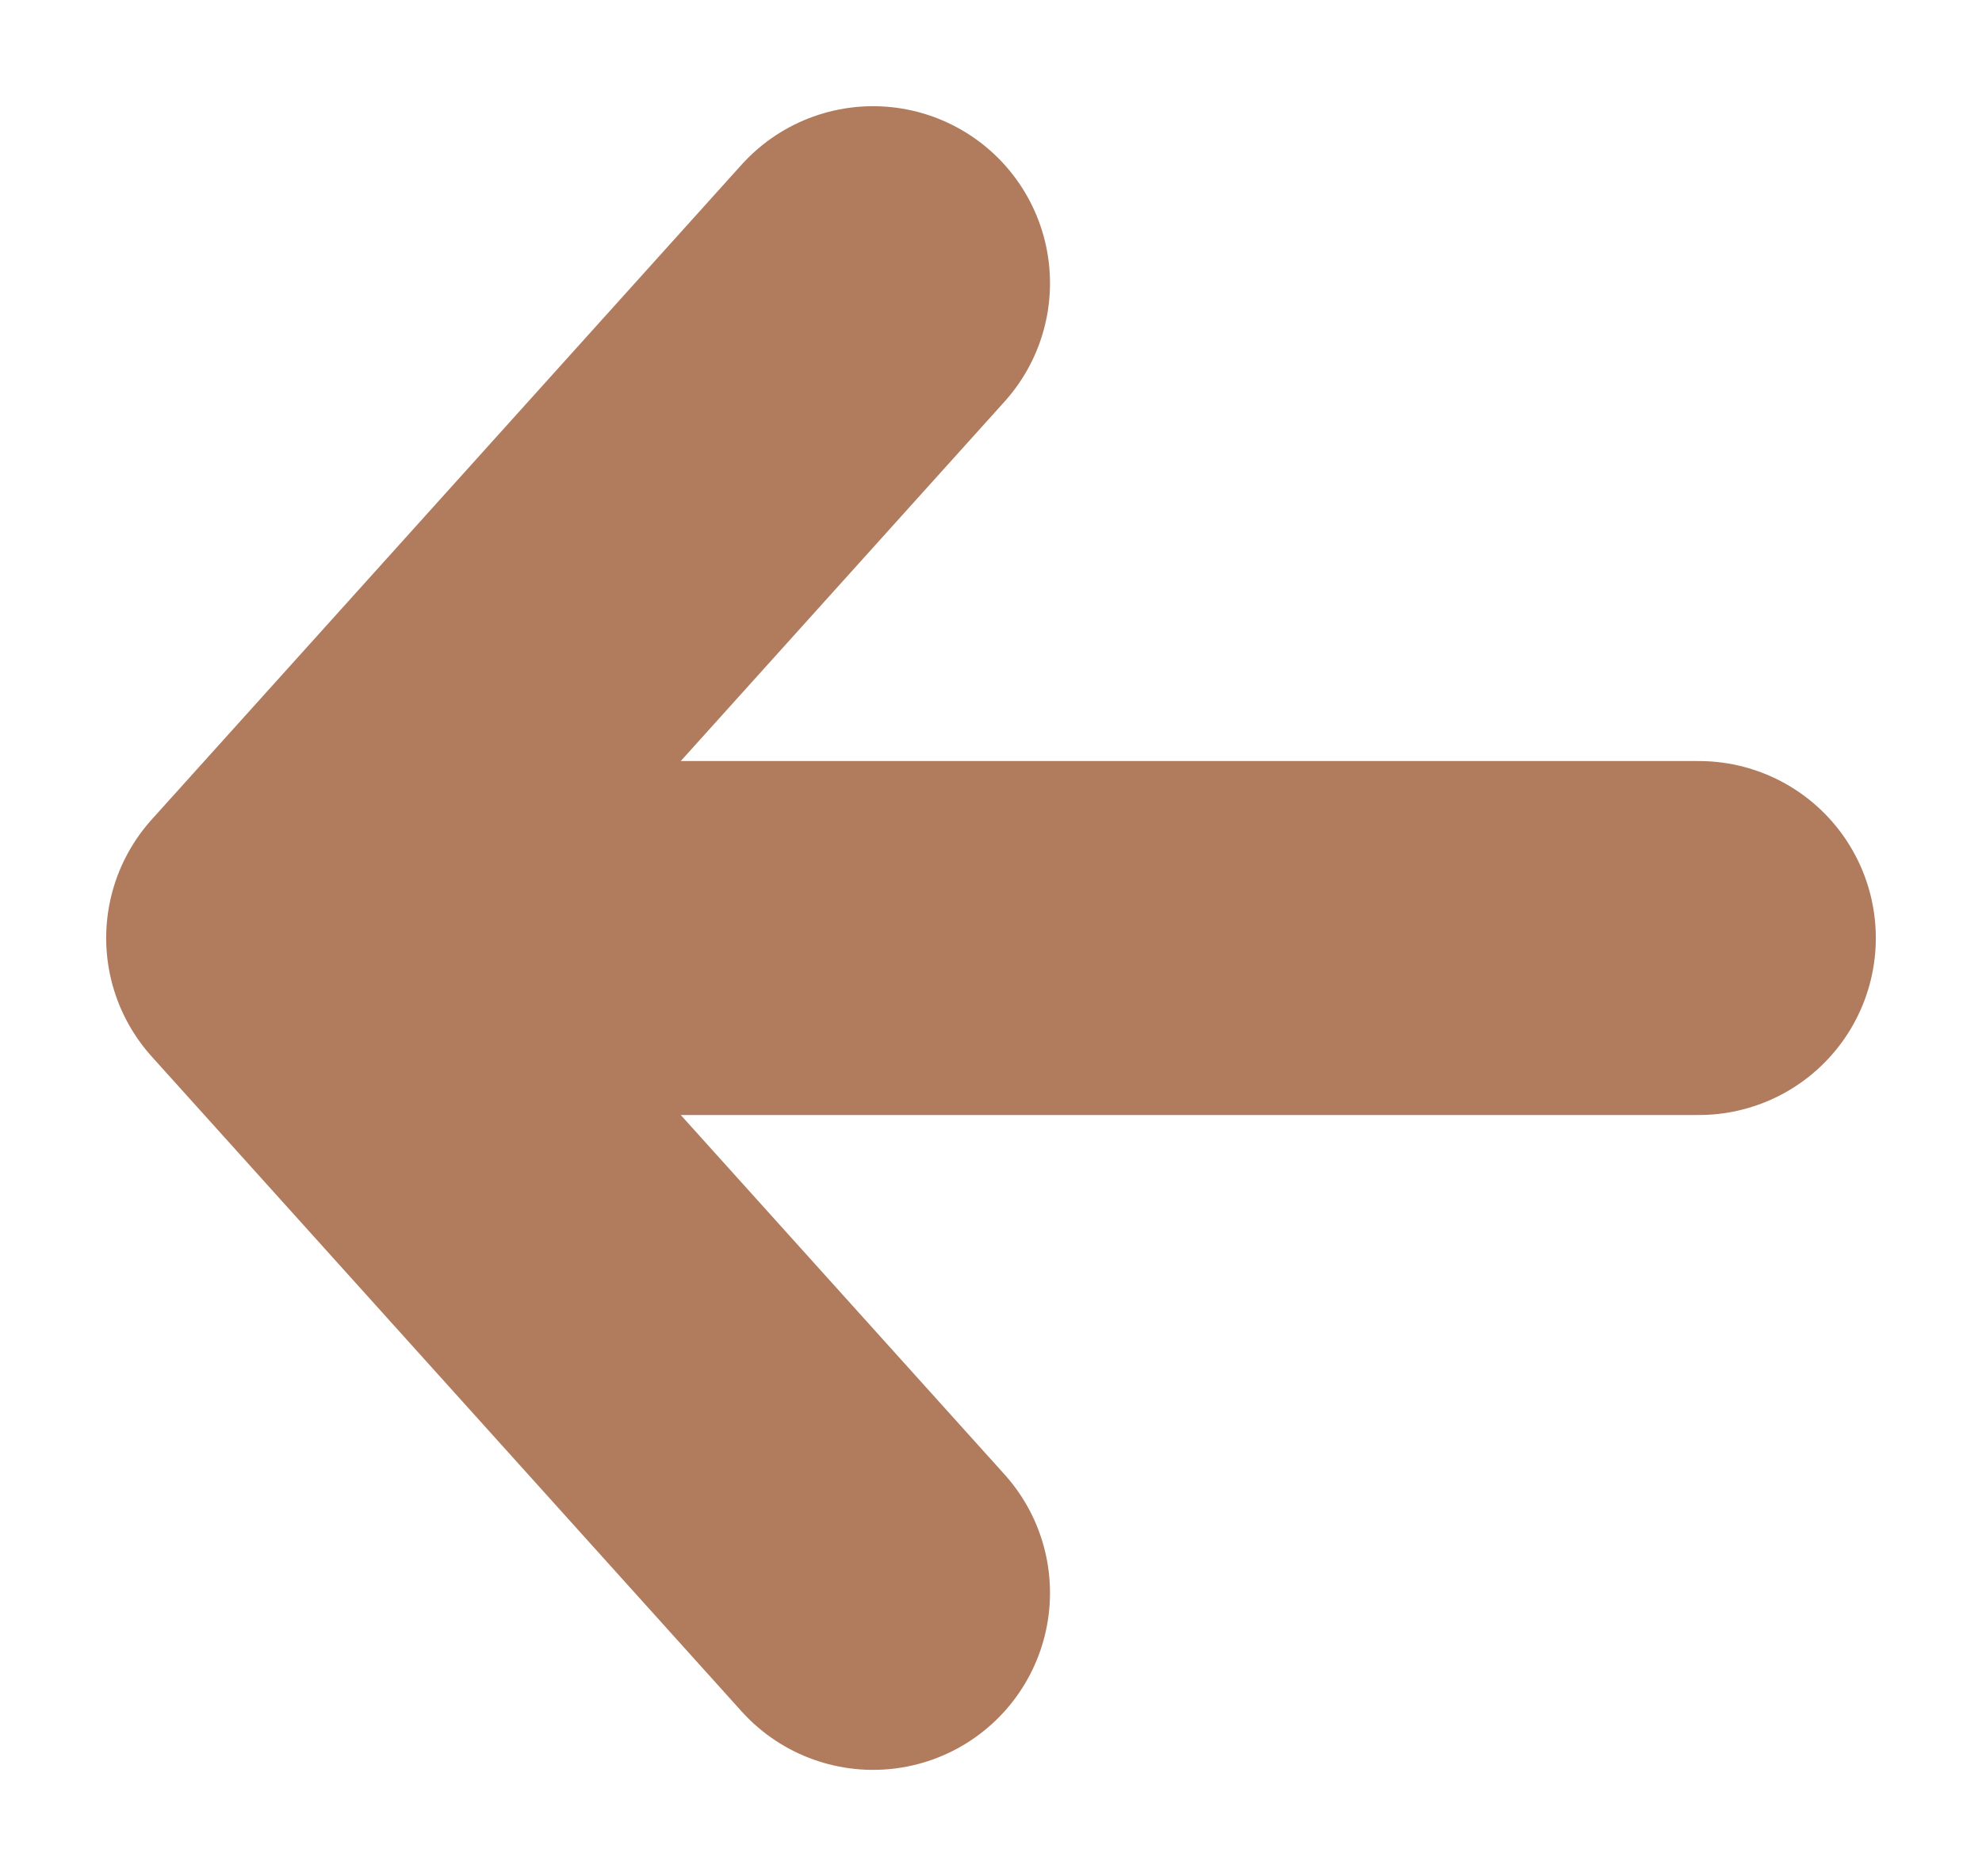 <svg width="56" height="53" viewBox="0 0 56 53" fill="none" xmlns="http://www.w3.org/2000/svg">
<g filter="url(#filter0_d_115_1136)">
<path d="M24.667 42L8 23.5M8 23.5L24.667 5M8 23.5H48" stroke="#B17B5E" stroke-width="10" stroke-linecap="round" stroke-linejoin="round"/>
</g>
<defs>
<filter id="filter0_d_115_1136" x="0" y="0" width="56" height="53" filterUnits="userSpaceOnUse" color-interpolation-filters="sRGB">
<feFlood flood-opacity="0" result="BackgroundImageFix"/>
<feColorMatrix in="SourceAlpha" type="matrix" values="0 0 0 0 0 0 0 0 0 0 0 0 0 0 0 0 0 0 127 0" result="hardAlpha"/>
<feOffset dy="3"/>
<feGaussianBlur stdDeviation="1.5"/>
<feComposite in2="hardAlpha" operator="out"/>
<feColorMatrix type="matrix" values="0 0 0 0 0 0 0 0 0 0 0 0 0 0 0 0 0 0 0.25 0"/>
<feBlend mode="normal" in2="BackgroundImageFix" result="effect1_dropShadow_115_1136"/>
<feBlend mode="normal" in="SourceGraphic" in2="effect1_dropShadow_115_1136" result="shape"/>
</filter>
</defs>
</svg>
